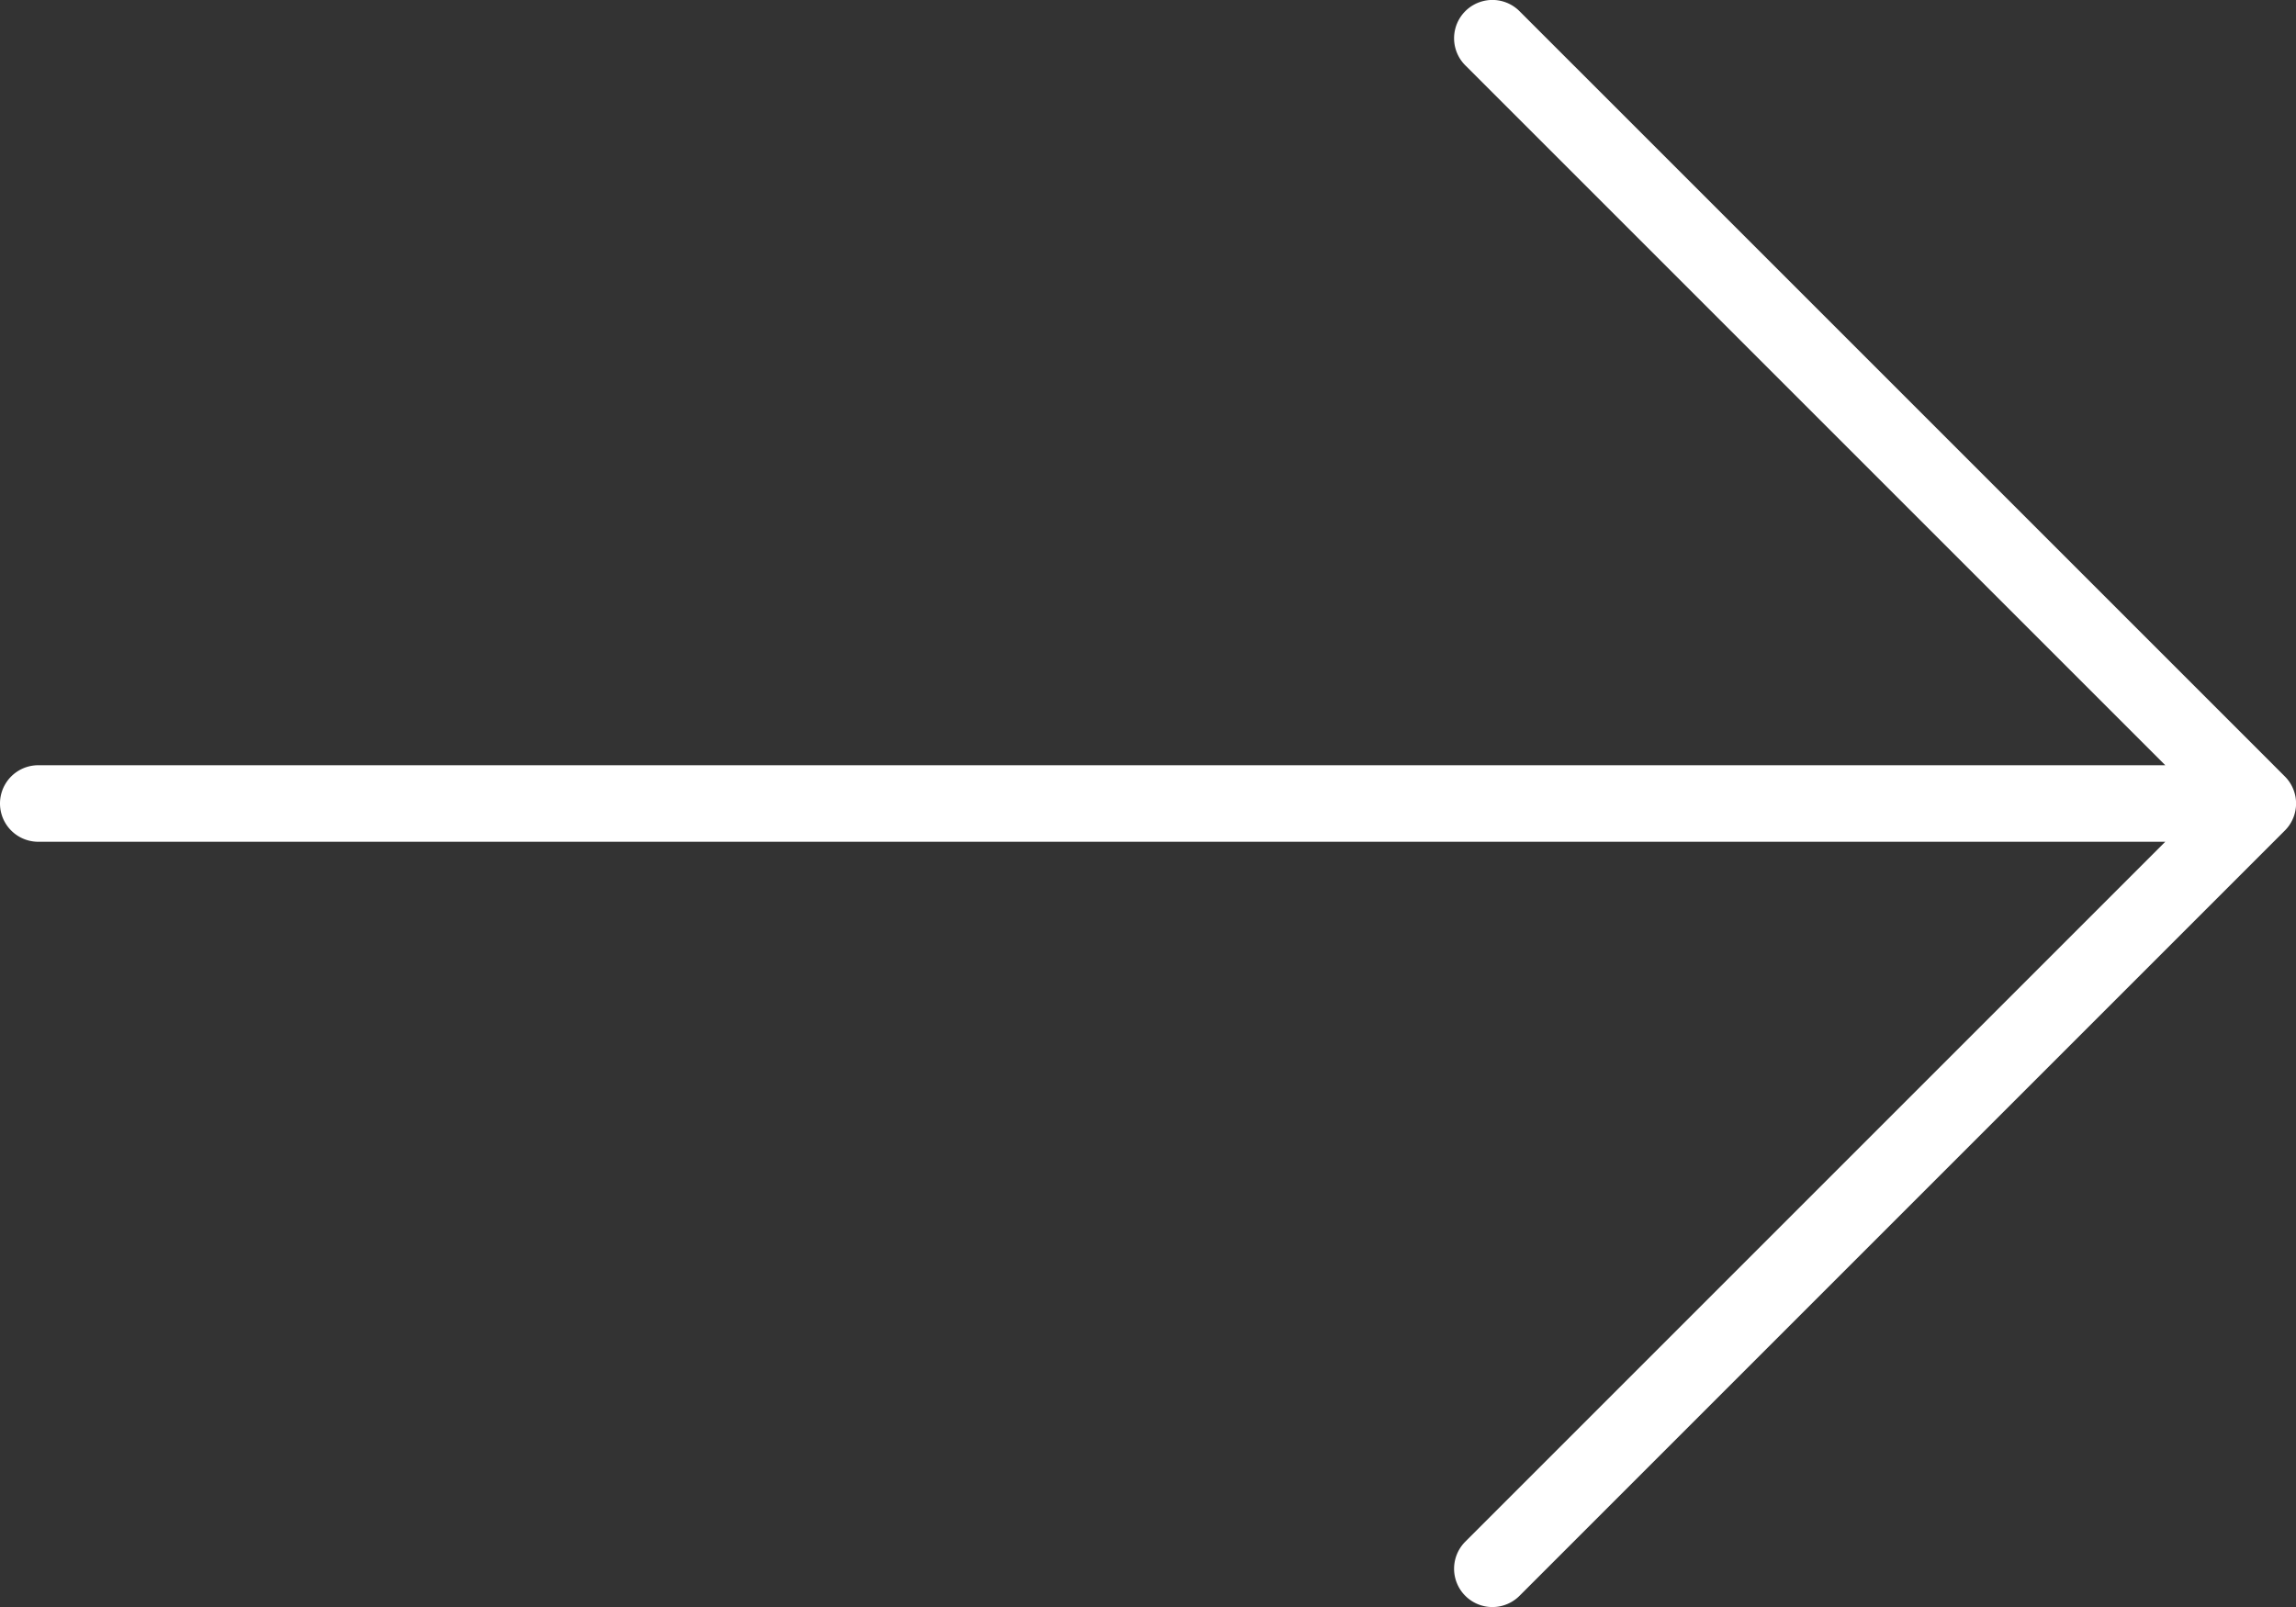 <svg width="30" height="21" viewBox="0 0 30 21" fill="none" xmlns="http://www.w3.org/2000/svg"><rect x="0" y="0" width="30" height="21" fill="#333333" stroke="none"/><path d="M19.146.854a.5.5 0 01.708-.708l-.708.708zM29.5 10.5l.354-.354a.5.5 0 010 .708L29.5 10.5zm-9.646 10.354a.5.5 0 01-.708-.708l.708.708zM29 10a.5.5 0 010 1v-1zM.5 11a.5.5 0 010-1v1zM19.854.146l10 10-.708.708-10-10 .708-.708zm10 10.708l-10 10-.708-.708 10-10 .708.708zM29 11H.5v-1H29v1z" fill="#fff"/></svg>